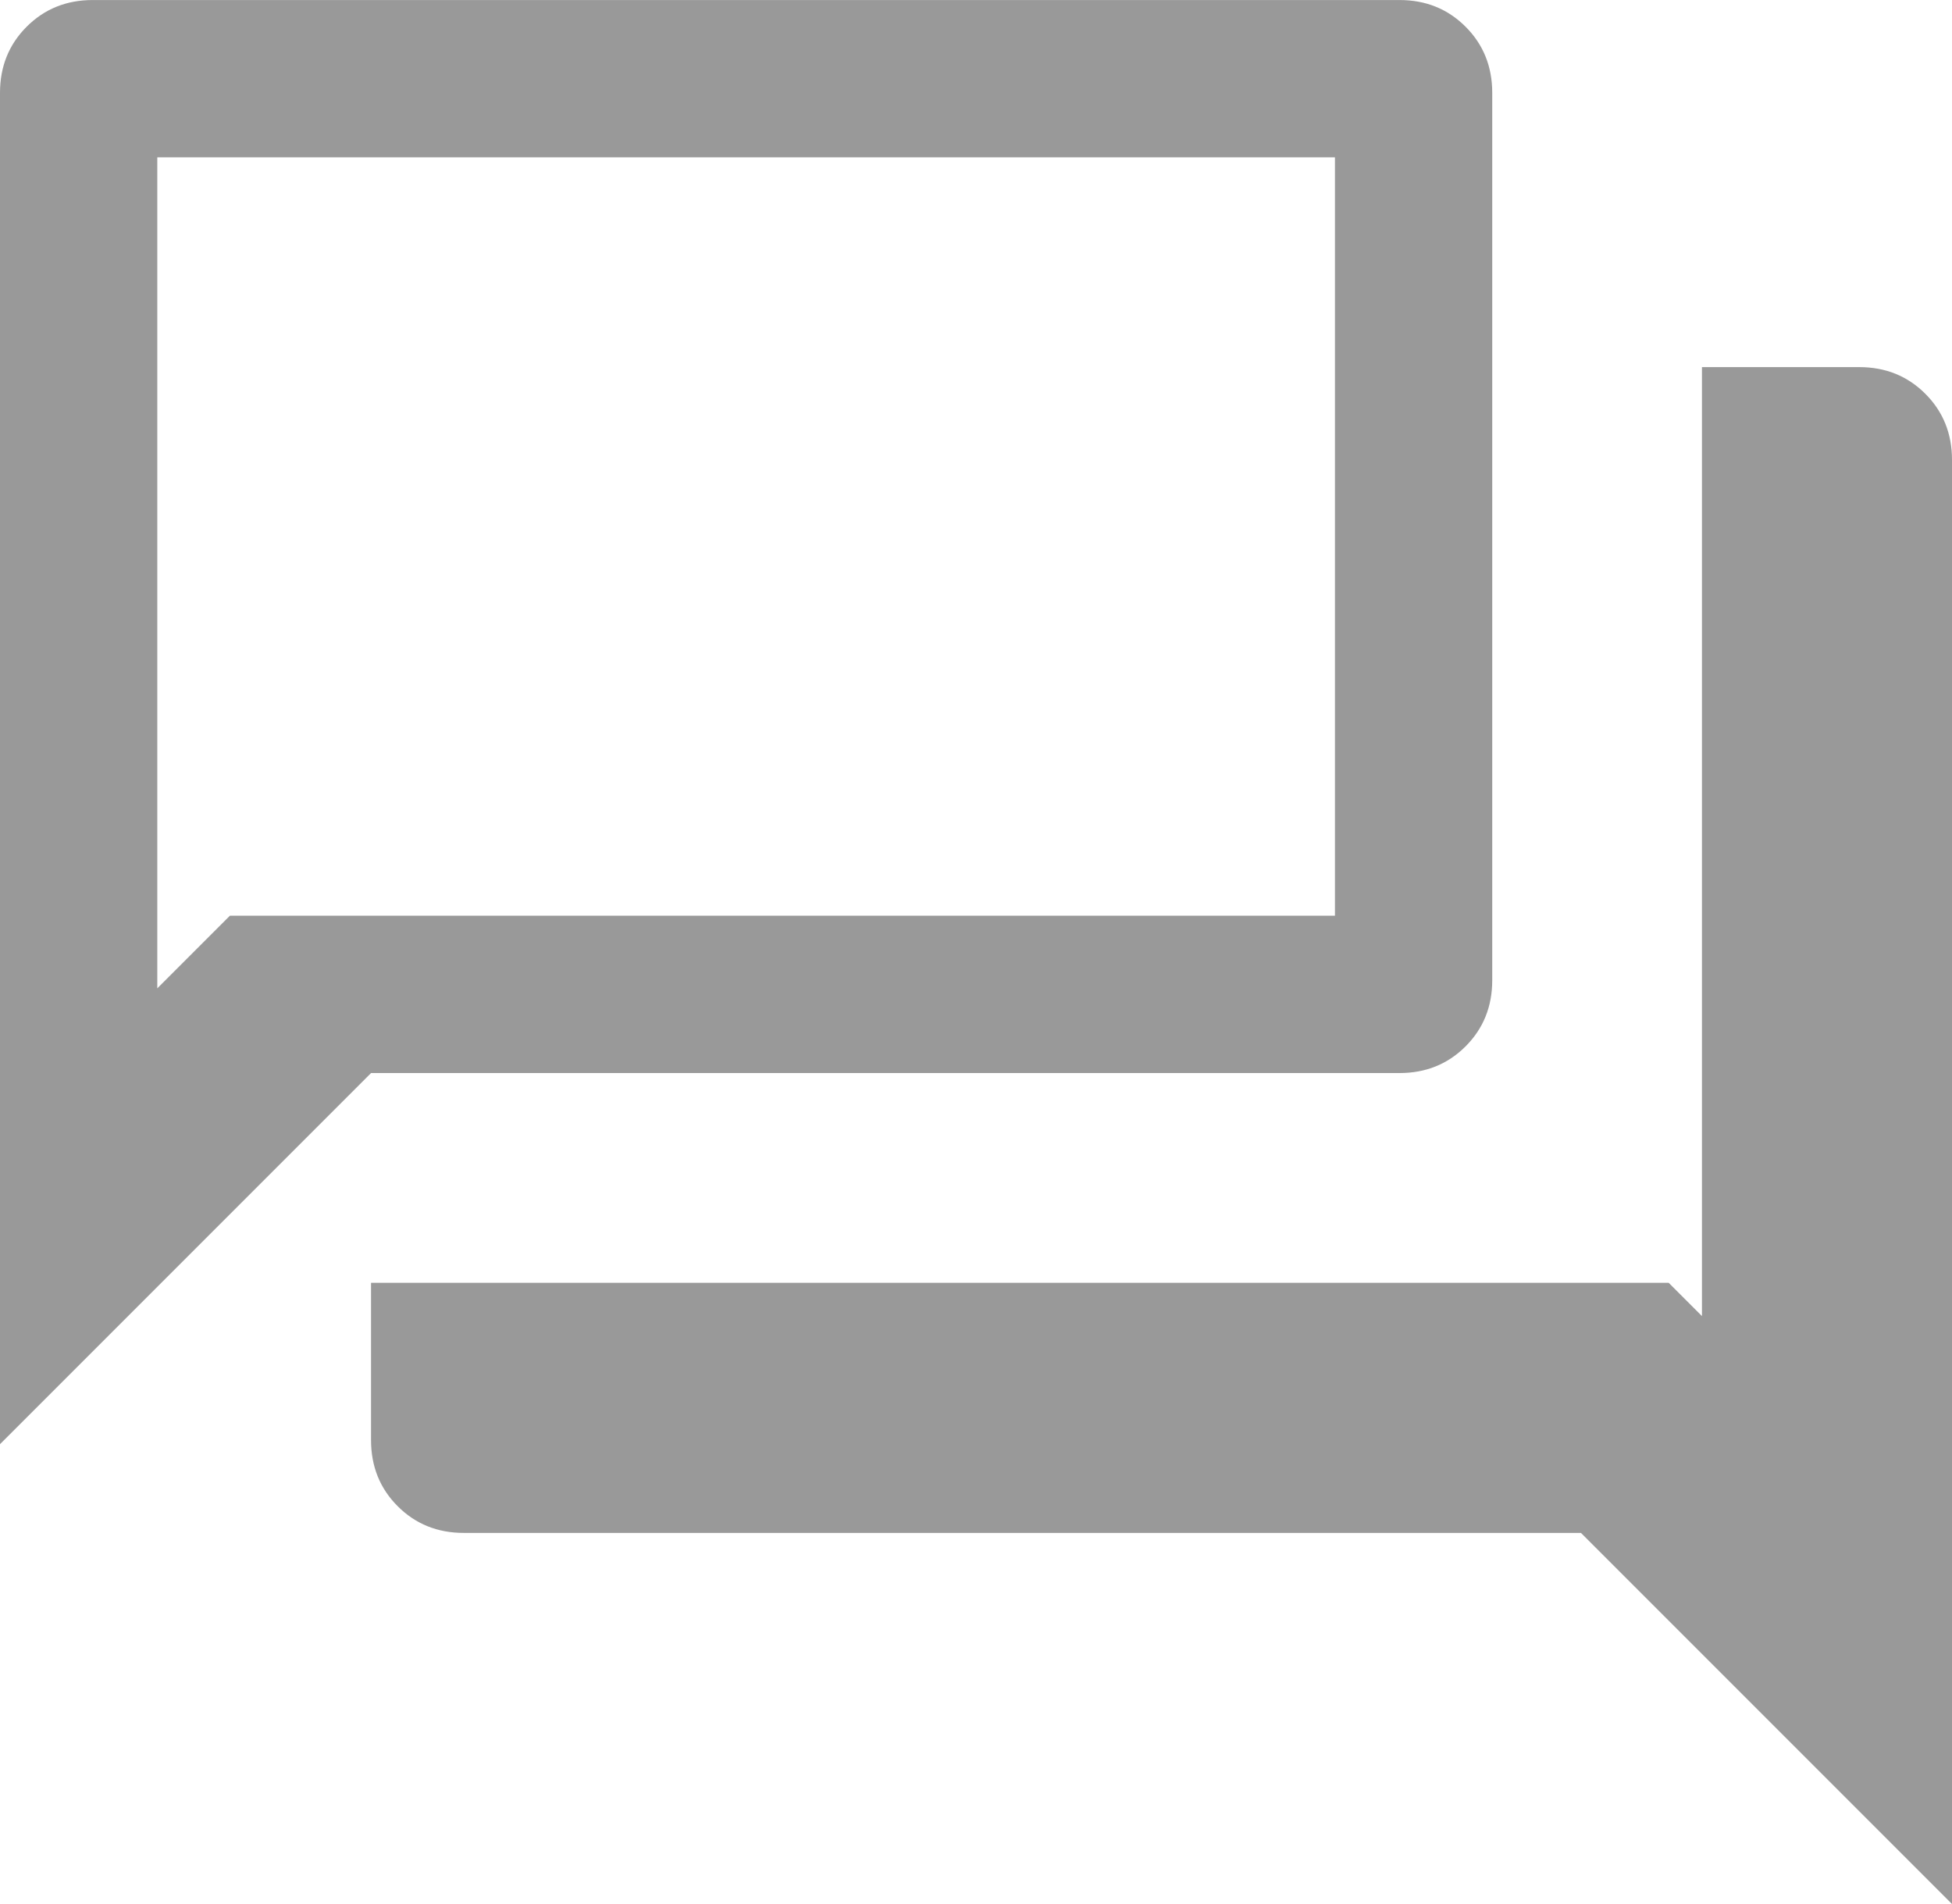 <?xml version="1.0" encoding="UTF-8" standalone="no"?>
<svg
   height="18.154"
   viewBox="0 -960 744.612 726.149"
   width="18.615"
   version="1.1"
   id="svg1"
   xmlns="http://www.w3.org/2000/svg"
   xmlnsSvg="http://www.w3.org/2000/svg">
  <defs
     id="defs1" />
  <path
     d="m 176.922,-375.388 q -15.039,0 -25.212,-10.173 -10.173,-10.173 -10.173,-25.211 v -59.999 h 494.999 l 12.693,12.693 v -361.923 h 59.998 q 15.039,0 25.212,10.173 10.173,10.173 10.173,25.211 v 550.766 L 603.075,-375.388 Z M 0,-409.234 V -924.615 Q 0,-939.654 10.173,-949.827 20.346,-960 35.385,-960 h 498.46 q 15.038,0 25.211,10.173 10.173,10.173 10.173,25.212 v 338.46 q 0,15.038 -10.173,25.211 -10.173,10.173 -25.211,10.173 H 141.537 Z M 509.23,-610.77 V -900.001 H 59.999 v 316.926 l 27.694,-27.695 z m -449.231,0 v -289.231 z"
     id="path1"
     style="fill:#999999" />
</svg>
